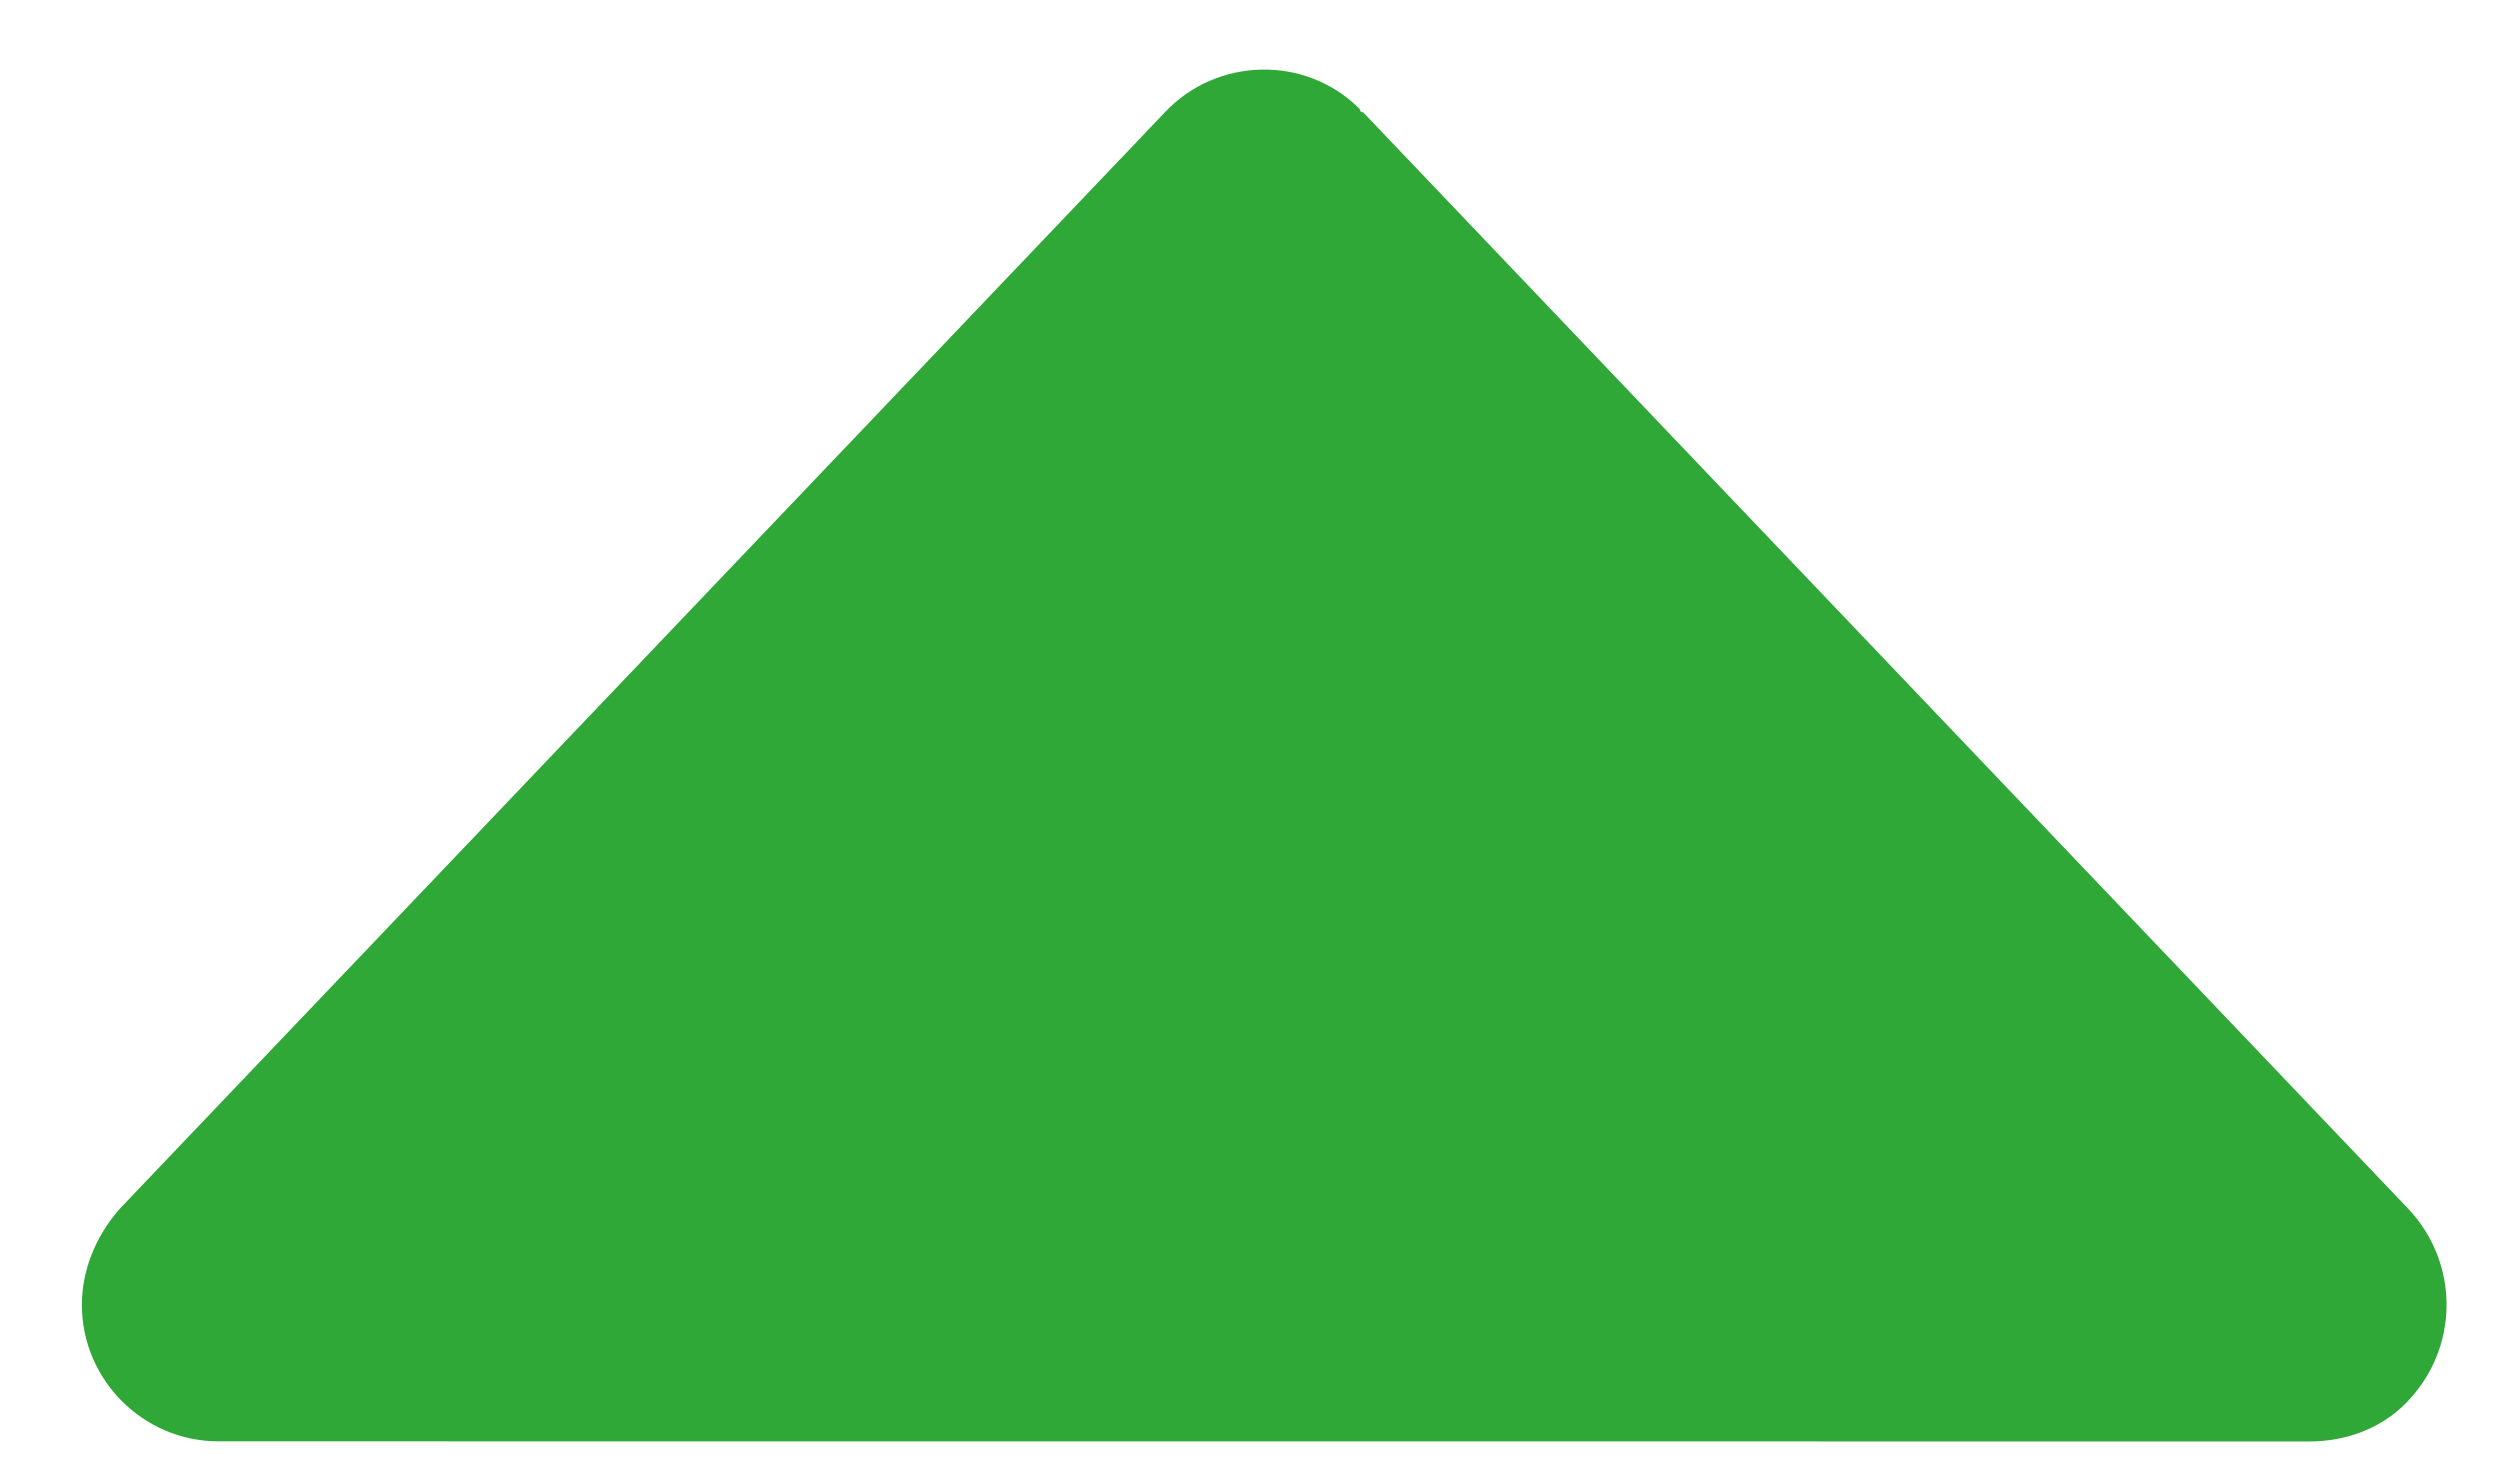 <svg width="24" height="14" viewBox="0 0 24 14" fill="none" xmlns="http://www.w3.org/2000/svg">
<path d="M13.086 1.078L23.122 11.607C23.614 12.132 23.614 12.952 23.09 13.477C22.86 13.707 22.532 13.838 22.171 13.838L2.098 13.837C1.376 13.837 0.786 13.247 0.786 12.526C0.786 12.197 0.917 11.87 1.147 11.607L11.183 1.078C11.675 0.553 12.528 0.521 13.053 1.046C13.053 1.046 13.053 1.078 13.086 1.078L13.086 1.078Z" fill="#2FA837"/>
</svg>
